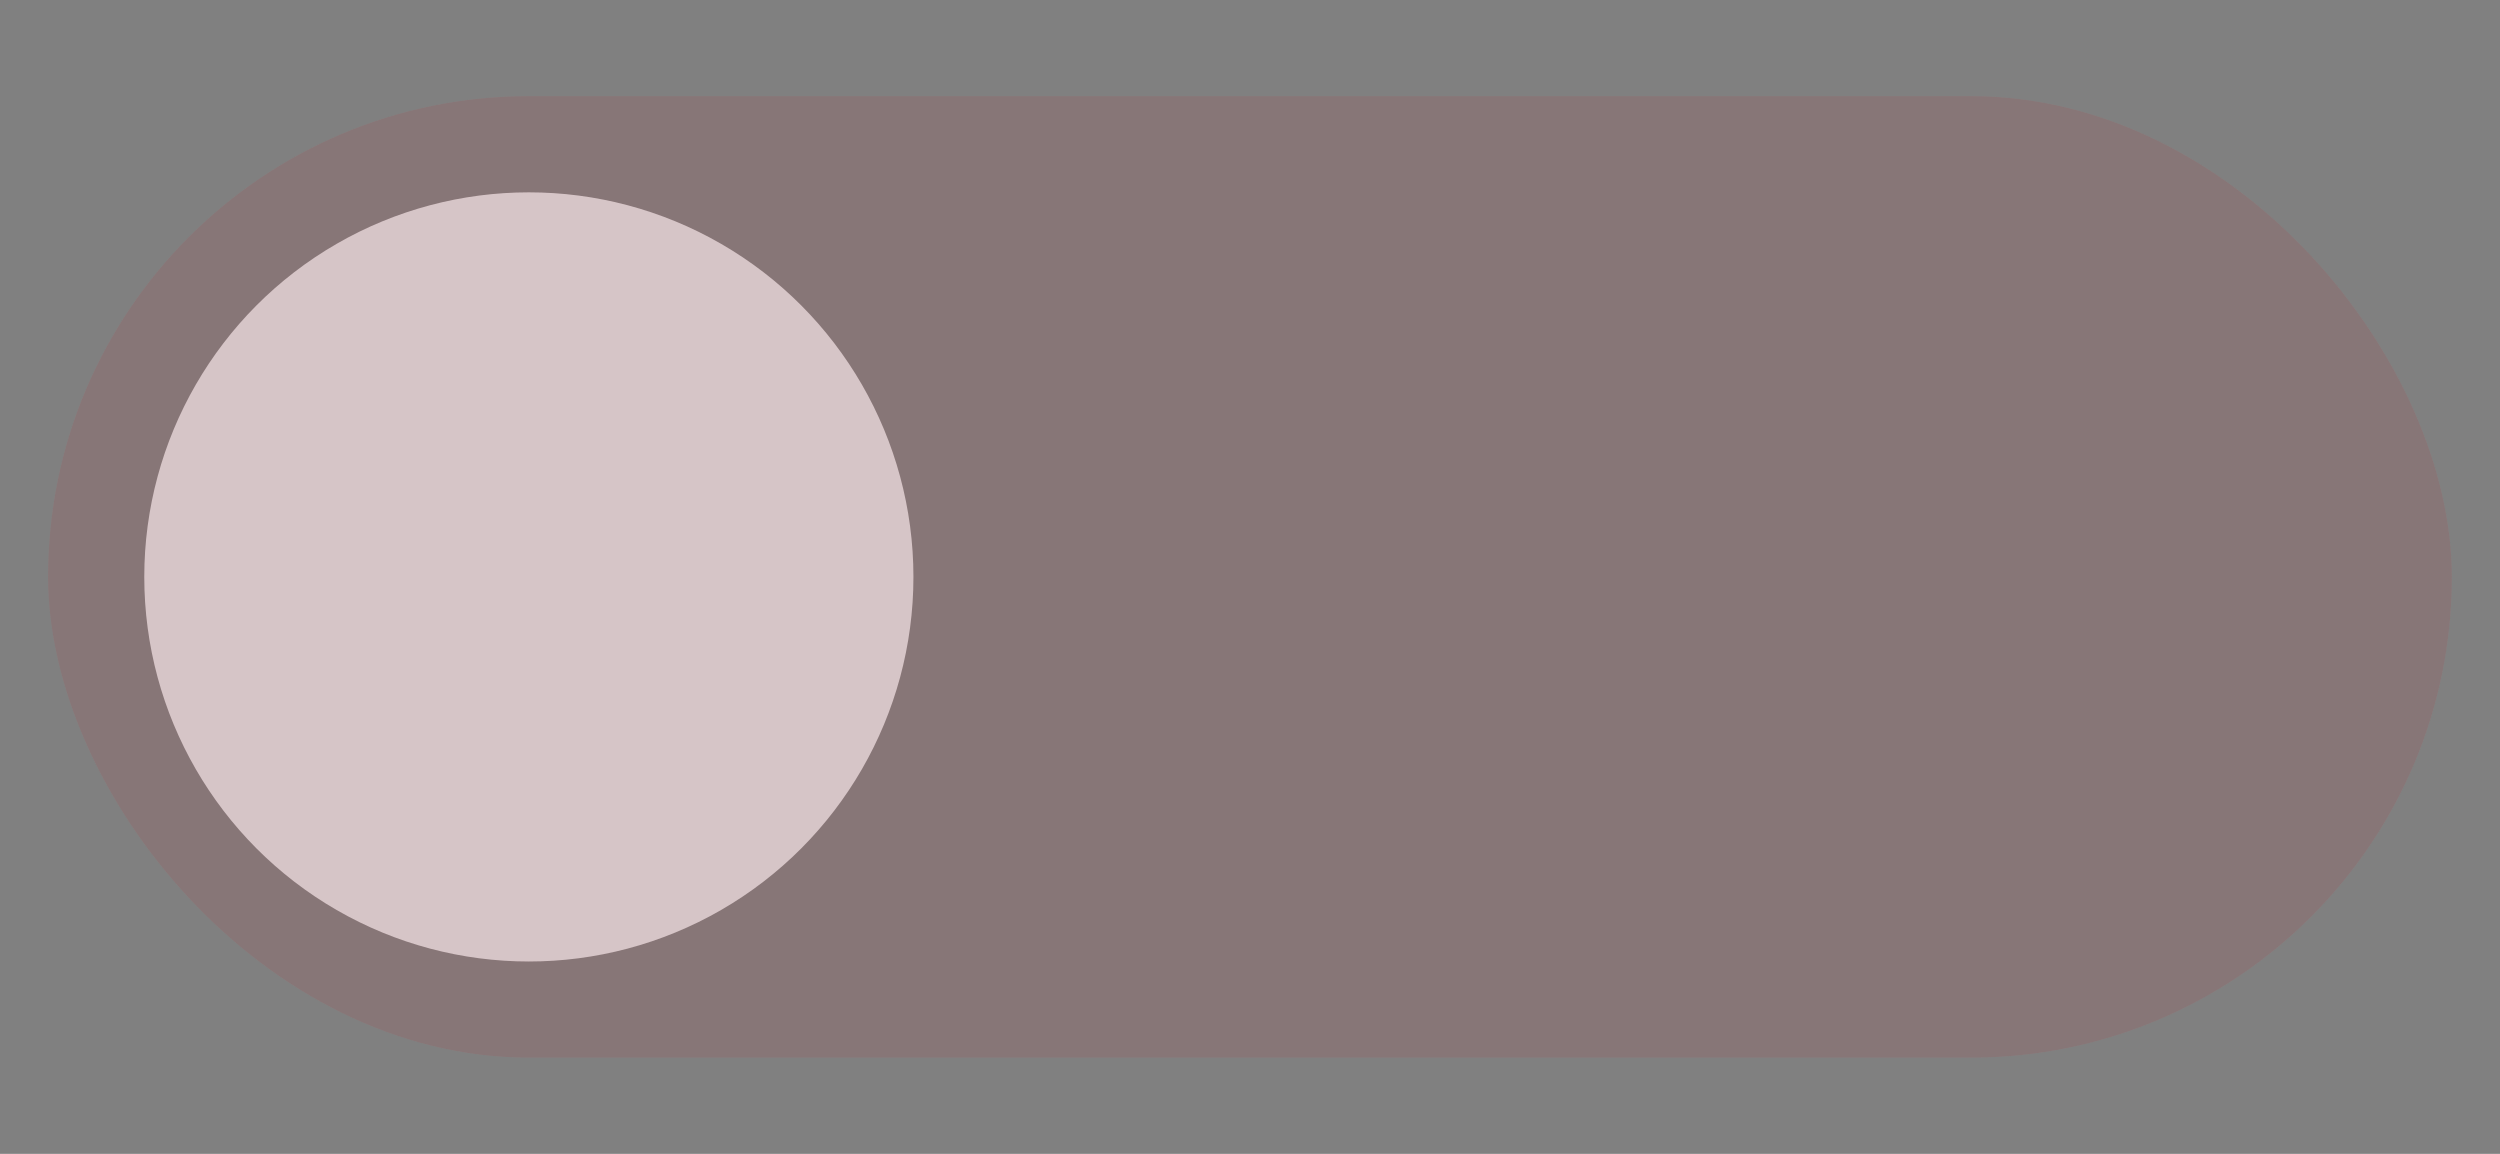 <?xml version="1.0" encoding="UTF-8" standalone="no"?>
<svg
   xmlns:dc="http://purl.org/dc/elements/1.1/"
   xmlns:cc="http://creativecommons.org/ns#"
   xmlns:rdf="http://www.w3.org/1999/02/22-rdf-syntax-ns#"
   xmlns:svg="http://www.w3.org/2000/svg"
   xmlns="http://www.w3.org/2000/svg"
   xmlns:sodipodi="http://sodipodi.sourceforge.net/DTD/sodipodi-0.dtd"
   xmlns:inkscape="http://www.inkscape.org/namespaces/inkscape"
   width="104"
   height="48"
   viewBox="0 0 27.517 12.7"
   version="1.1"
   id="svg8"
   inkscape:version="1.0.2 (e86c870879, 2021-01-15)"
   sodipodi:docname="switch-hover@2.svg">
  <rect x="0" y="0" width="27.517" height="12.7" fill="#808080" stroke="none"/>
  <defs
     id="defs2" />
  <sodipodi:namedview
     id="base"
     pagecolor="#ffffff"
     bordercolor="#666666"
     borderopacity="1.0"
     inkscape:pageopacity="0.0"
     inkscape:pageshadow="2"
     inkscape:zoom="7.9195959"
     inkscape:cx="58.340791"
     inkscape:cy="29.769764"
     inkscape:document-units="px"
     inkscape:current-layer="layer1"
     inkscape:document-rotation="0"
     showgrid="false"
     units="px"
     inkscape:window-width="1920"
     inkscape:window-height="1015"
     inkscape:window-x="0"
     inkscape:window-y="0"
     inkscape:window-maximized="1" />
  <g
     inkscape:label="Layer 1"
     inkscape:groupmode="layer"
     id="layer1">
    <rect
       style="opacity:1;fill:#969594;fill-opacity:1;stroke:none;stroke-width:1.173"
       id="rect833"
       width="26.458"
       height="10.583"
       x="0.529"
       y="1.058"
       ry="5.292" />
    <circle
       style="opacity:1;fill:#ffffff;fill-opacity:1;stroke:none;stroke-width:1.995"
       id="path835"
       cx="5.821"
       cy="6.35"
       r="4.233" />
    <rect
       style="fill:#5e1920;fill-opacity:0.25;stroke:none;stroke-width:1.173"
       id="rect833-3"
       width="26.458"
       height="10.583"
       x="0.529"
       y="1.058"
       ry="5.292" />
  </g>
</svg>
